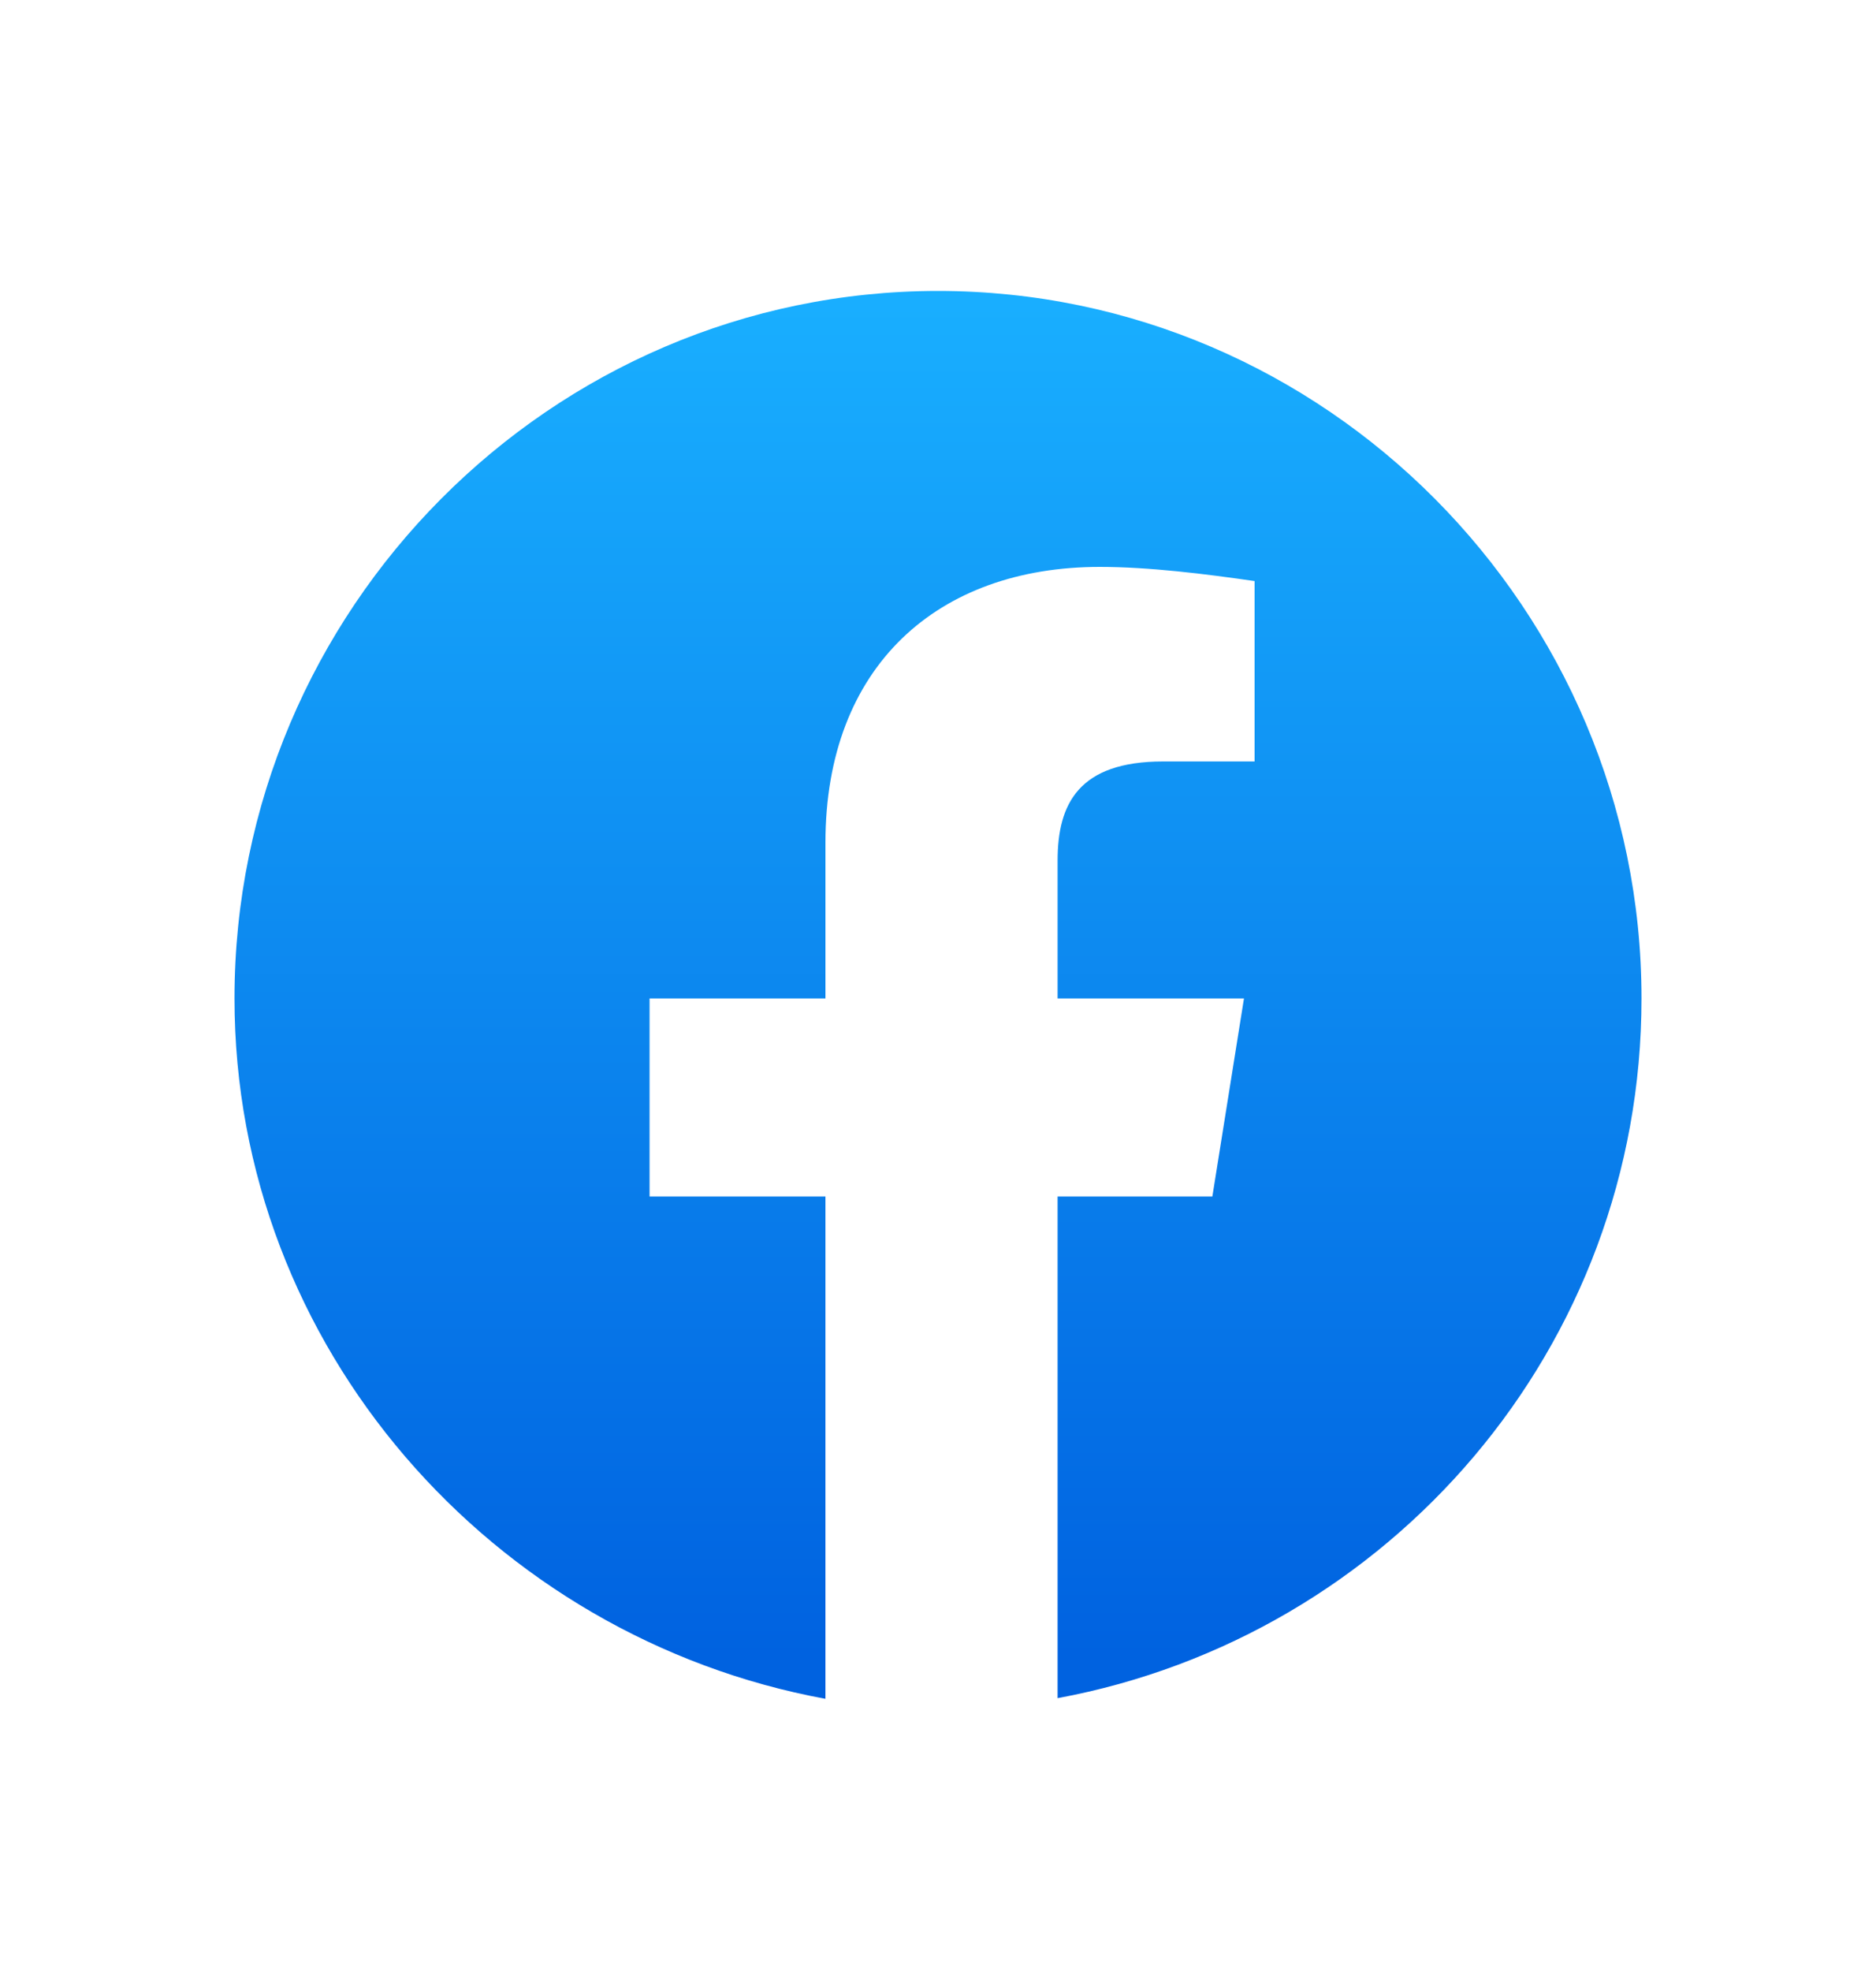 <svg width="20" height="21" viewBox="0 0 20 21" fill="none" xmlns="http://www.w3.org/2000/svg">
<path d="M10 3.1C5.875 3.1 2.5 6.492 2.5 10.638C2.5 14.358 5.253 17.448 8.8 18.1V12.748H6.925V10.638H8.8V8.979C8.8 7.095 10 6.04 11.725 6.04C12.25 6.04 12.85 6.115 13.375 6.191V8.113H12.4C11.5 8.113 11.275 8.565 11.275 9.168V10.638H13.262L12.925 12.748H11.275V18.093C14.819 17.437 17.5 14.358 17.5 10.638C17.5 6.492 14.125 3.1 10 3.1Z" fill="url(#paint0_linear_102_2221)"/>
<defs>
<linearGradient id="paint0_linear_102_2221" x1="10" y1="17.652" x2="10" y2="3.1" gradientUnits="userSpaceOnUse">
<stop stop-color="#0062E0"/>
<stop offset="1" stop-color="#19AFFF"/>
</linearGradient>
</defs>
</svg>
